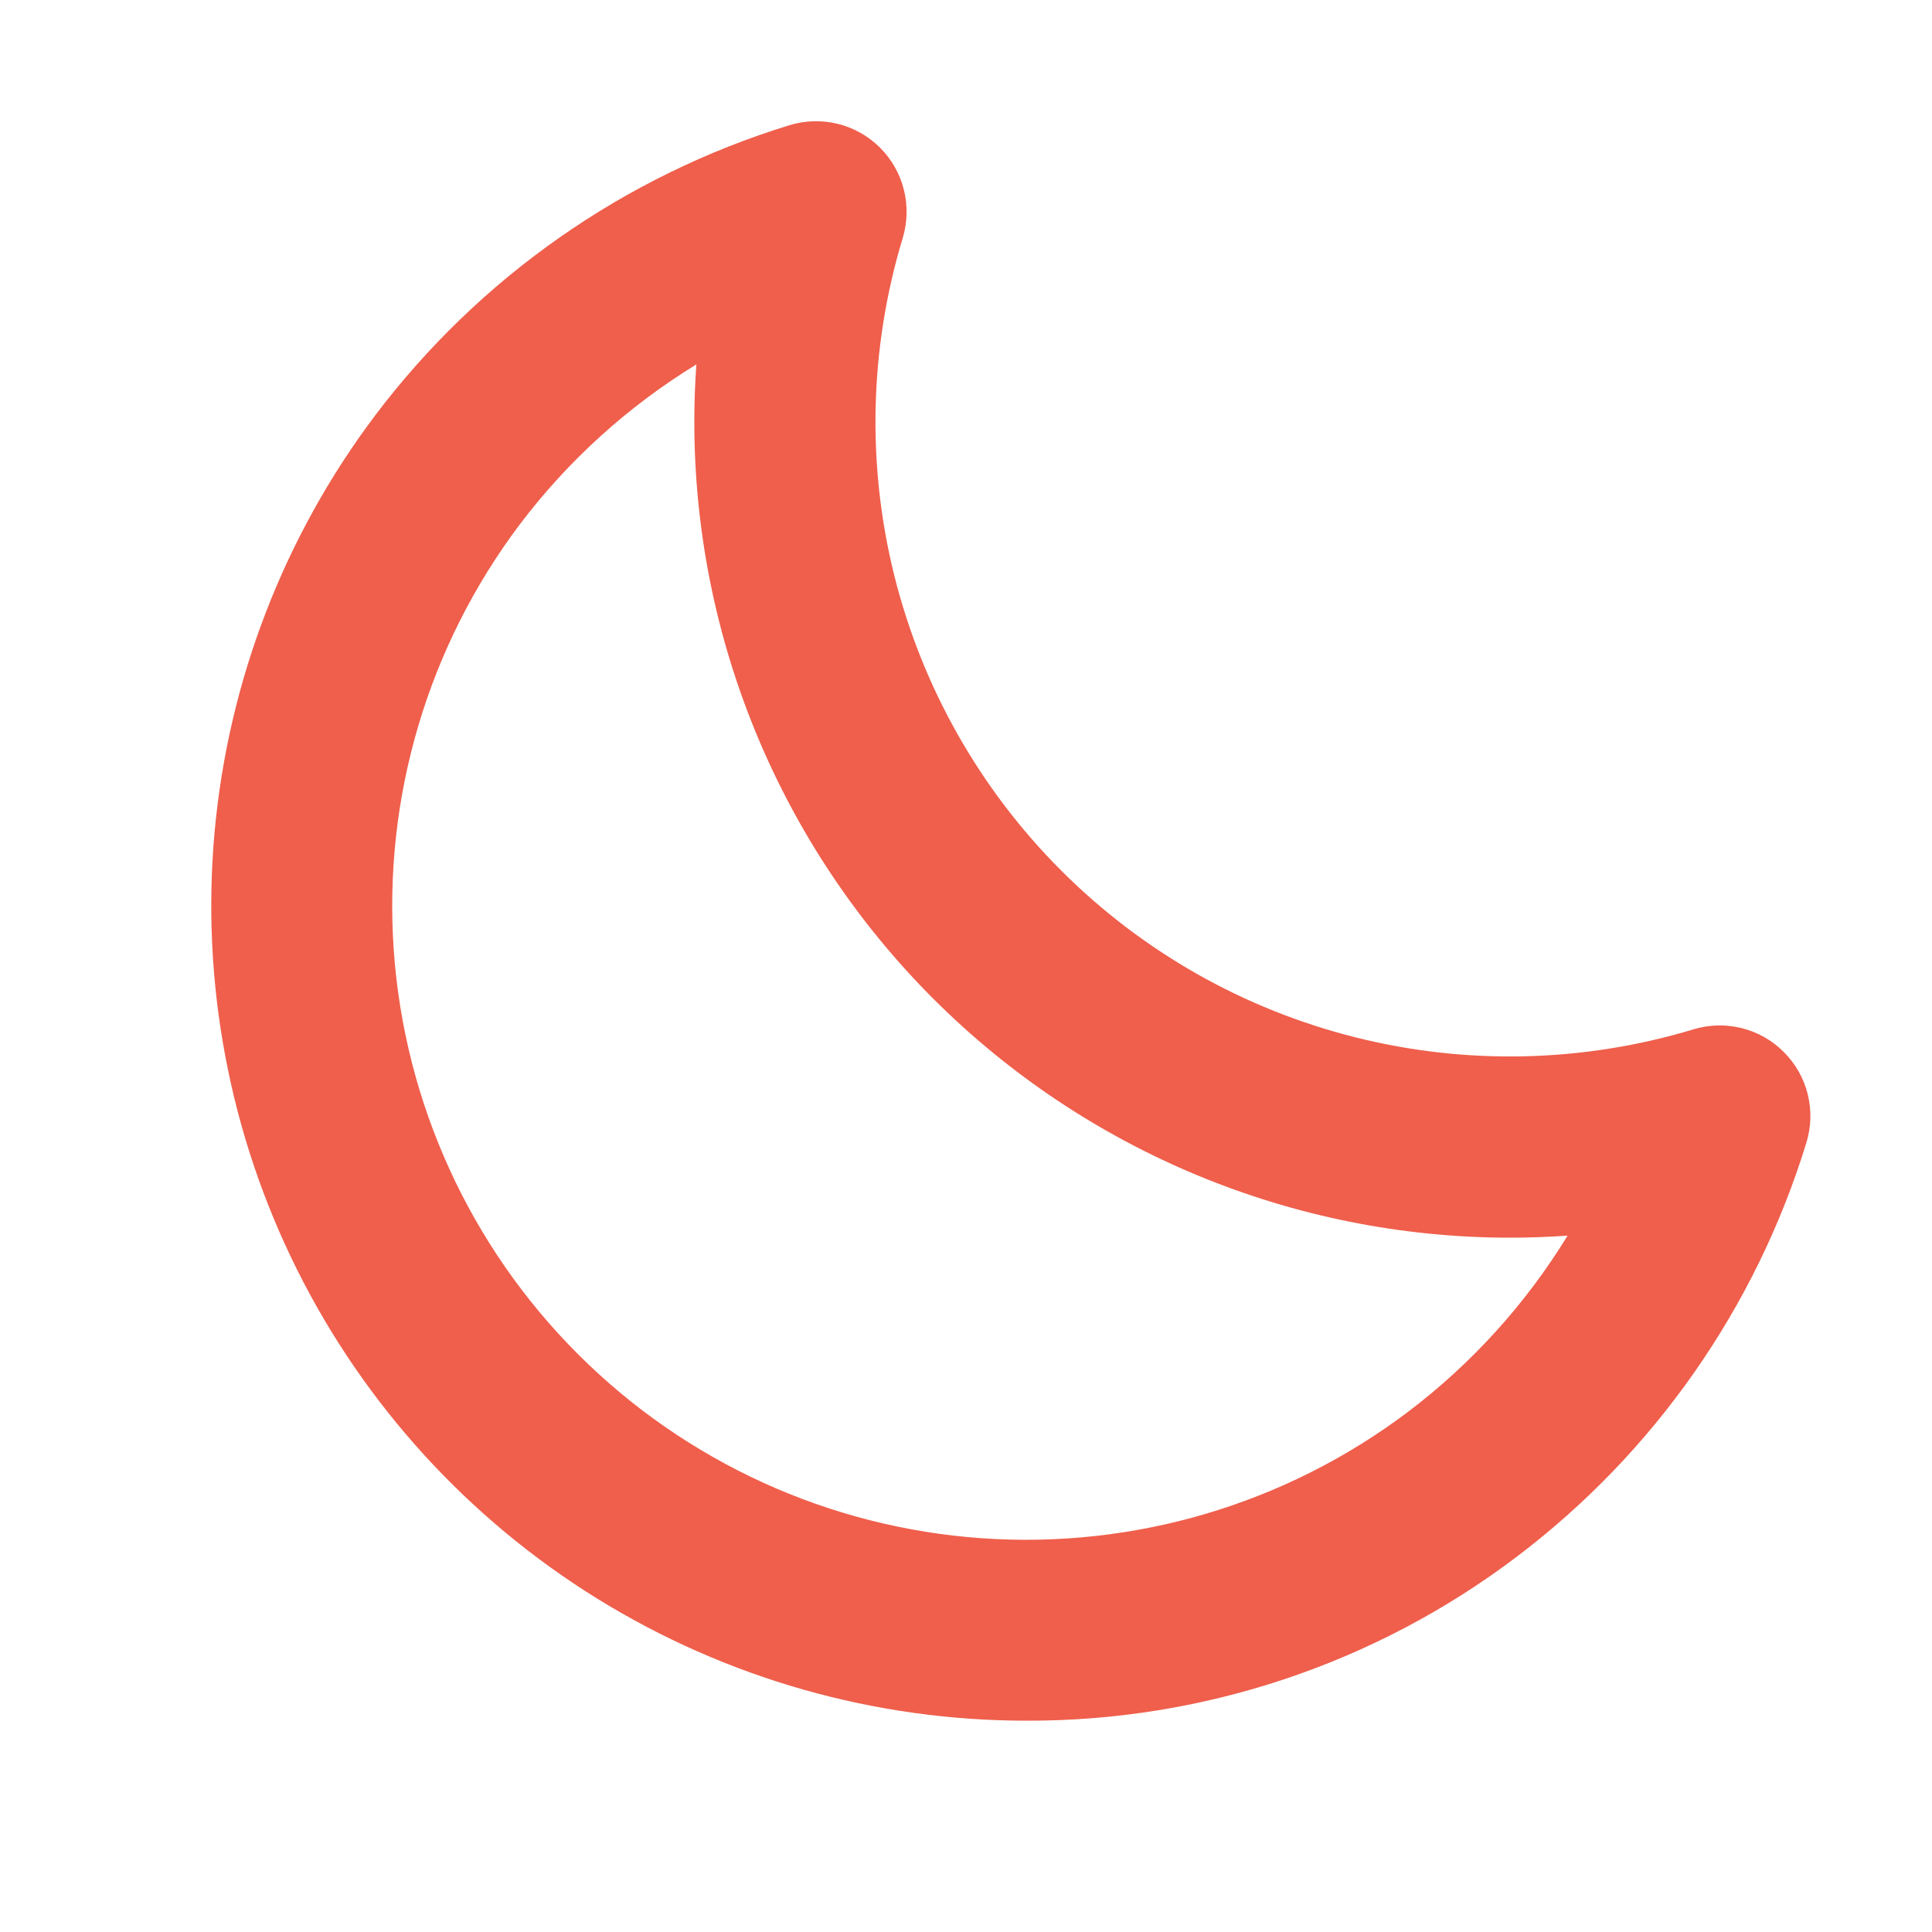 <svg width="32" height="32" viewBox="0 0 32 32" fill="none" xmlns="http://www.w3.org/2000/svg">
    <path d="M29.546 17.425C29.354 17.232 29.113 17.095 28.848 17.029C28.584 16.963 28.307 16.97 28.046 17.05C26.226 17.599 24.292 17.645 22.448 17.181C20.604 16.718 18.921 15.764 17.577 14.419C16.233 13.075 15.279 11.391 14.816 9.547C14.354 7.703 14.4 5.768 14.95 3.949C15.03 3.688 15.038 3.411 14.972 3.146C14.906 2.881 14.77 2.639 14.577 2.447C14.384 2.254 14.143 2.117 13.878 2.052C13.613 1.986 13.336 1.994 13.075 2.074C10.338 2.915 7.936 4.598 6.211 6.884C4.703 8.889 3.783 11.274 3.555 13.773C3.327 16.271 3.8 18.784 4.92 21.029C6.04 23.274 7.764 25.162 9.898 26.482C12.032 27.801 14.491 28.5 17 28.5C19.929 28.509 22.78 27.556 25.116 25.789C27.401 24.062 29.082 21.659 29.921 18.921C30 18.661 30.007 18.385 29.941 18.121C29.875 17.858 29.738 17.617 29.546 17.425ZM23.311 23.392C21.289 24.915 18.786 25.655 16.261 25.478C13.737 25.301 11.361 24.218 9.572 22.428C7.782 20.639 6.699 18.263 6.522 15.739C6.345 13.214 7.085 10.711 8.607 8.689C9.408 7.629 10.401 6.73 11.534 6.036C11.511 6.356 11.5 6.678 11.5 7C11.504 10.579 12.928 14.011 15.458 16.542C17.989 19.072 21.421 20.496 25 20.5C25.323 20.5 25.644 20.489 25.964 20.466C25.271 21.599 24.371 22.592 23.311 23.392Z" fill="#EF5F4C"/>
</svg>
